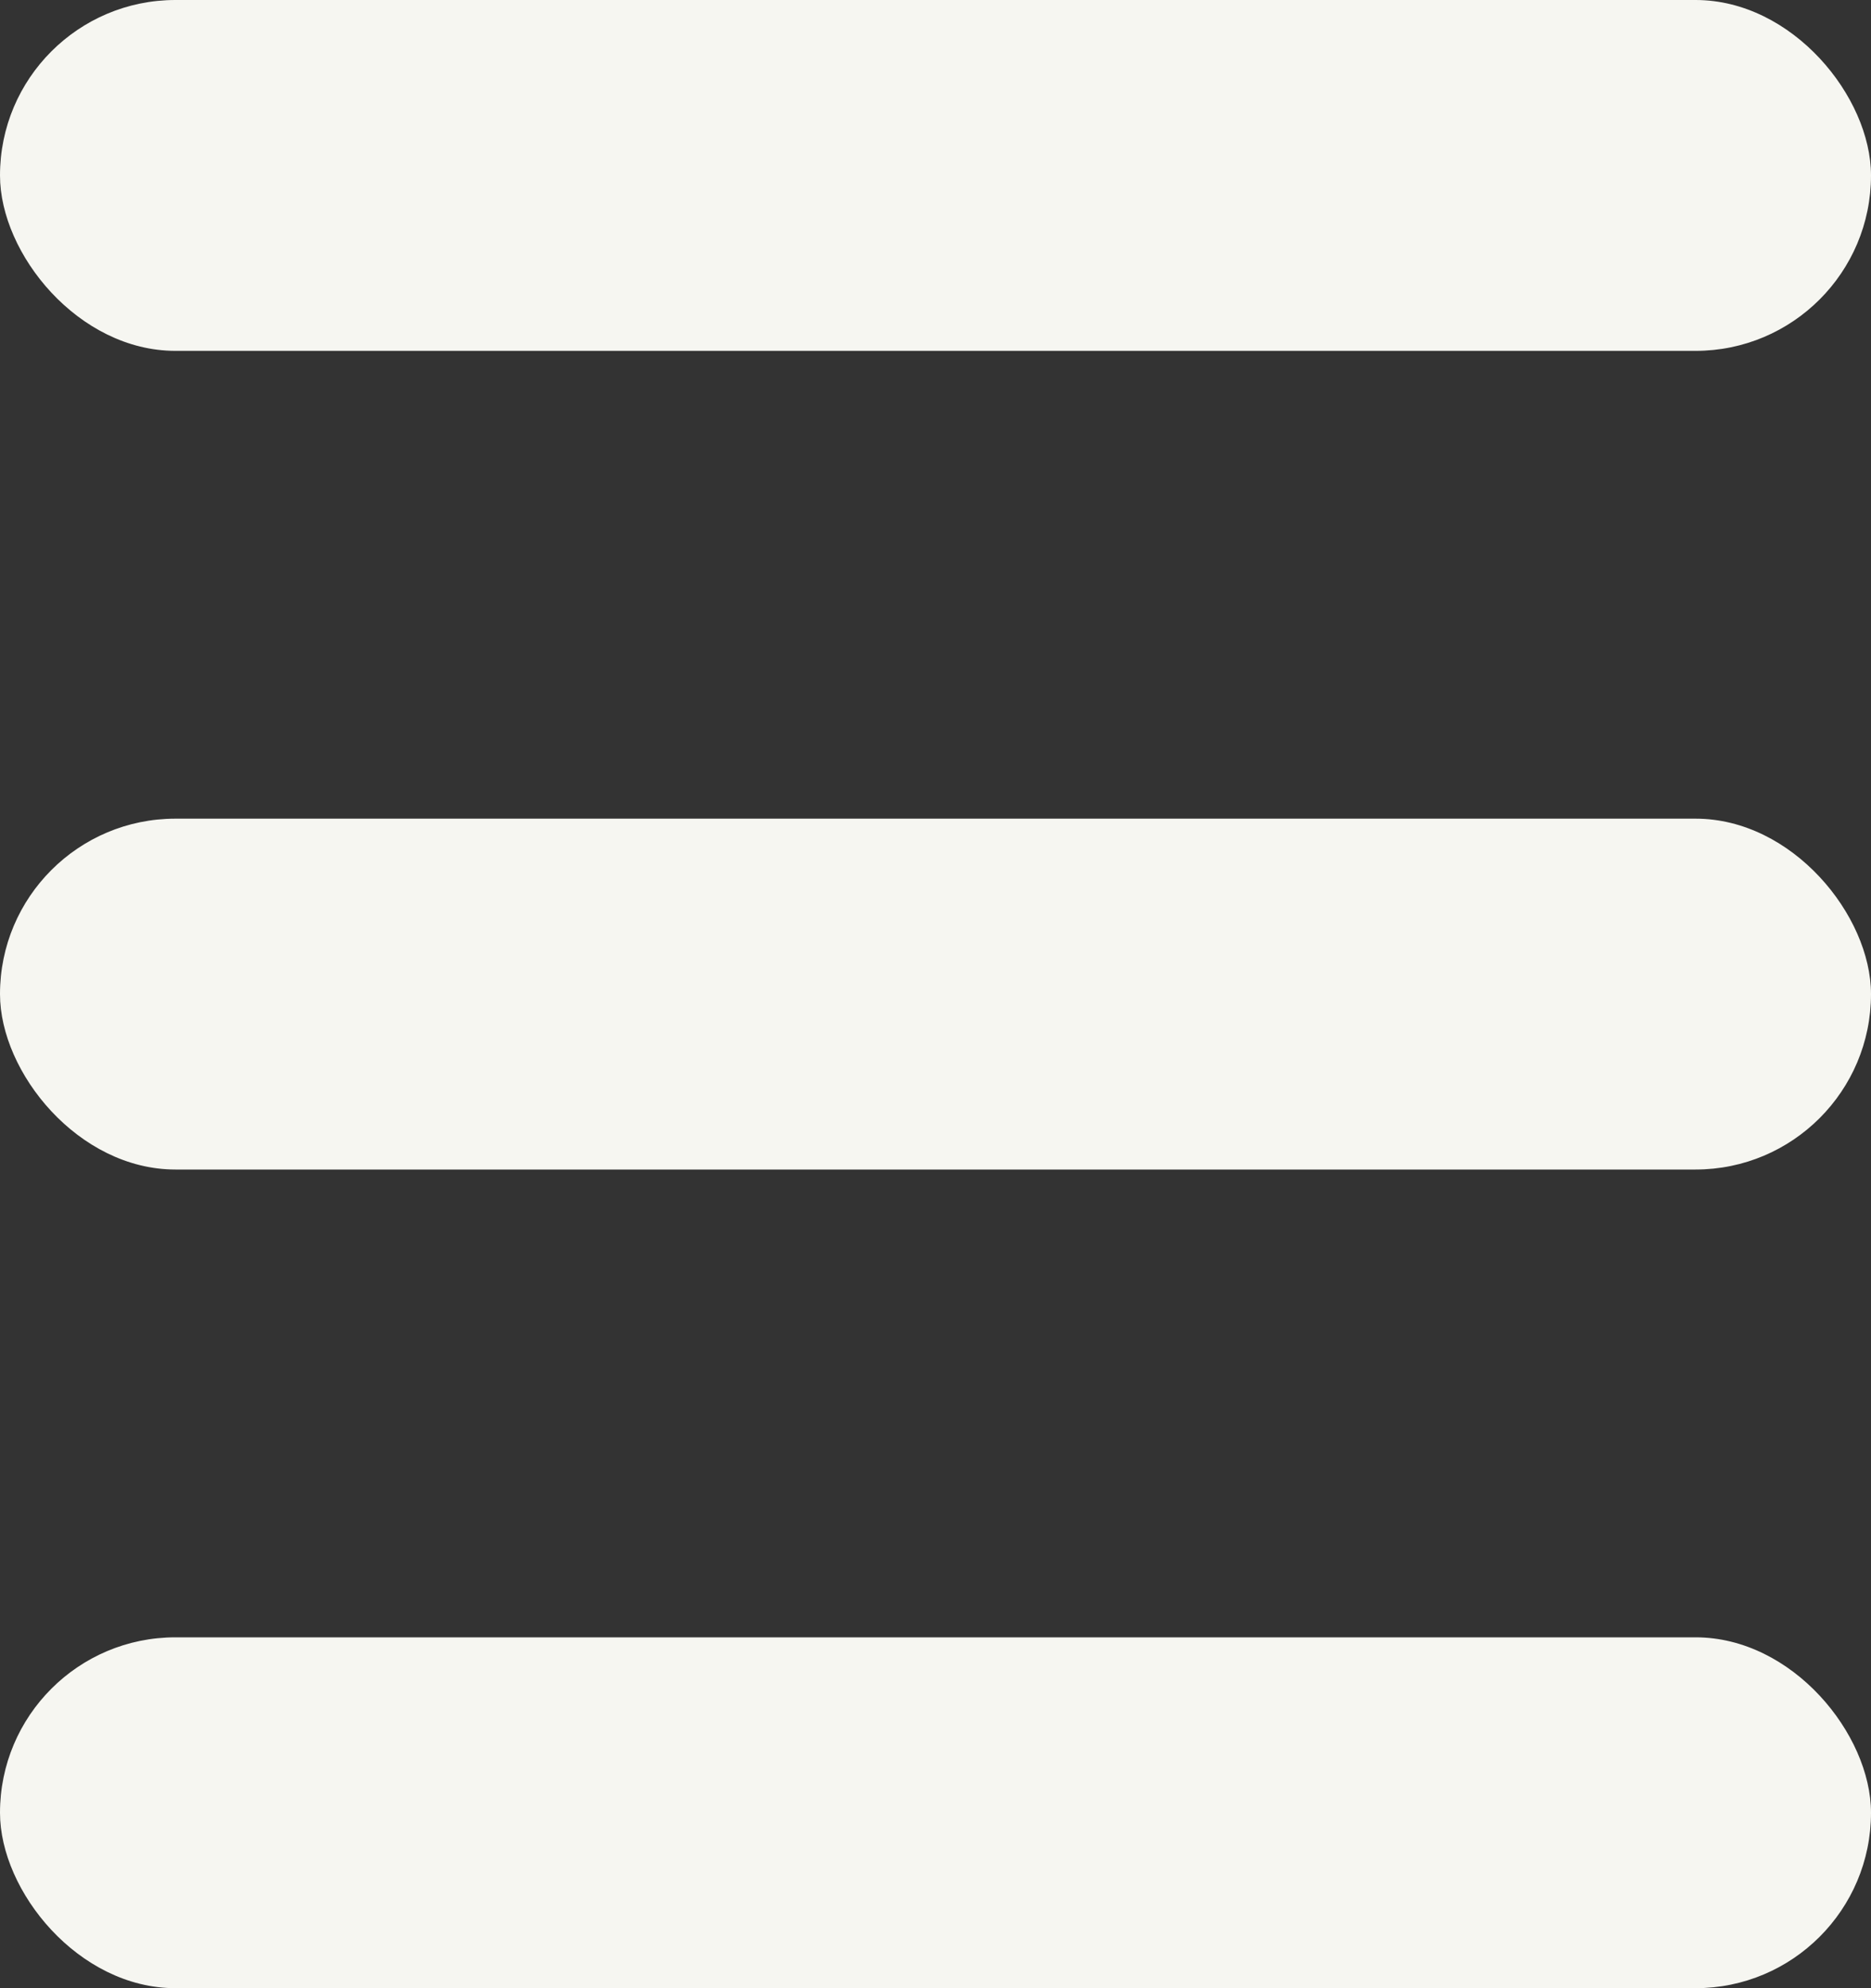 <?xml version="1.0" encoding="UTF-8"?>
<svg width="16px" height="17px" viewBox="0 0 16 17" version="1.1" xmlns="http://www.w3.org/2000/svg" xmlns:xlink="http://www.w3.org/1999/xlink">
    <rect x="0" y="0" width="16" height="17" fill="#333333" stroke="none"/>
    <!-- Generator: Sketch 61 (89581) - https://sketch.com -->
    <title>Group 4</title>
    <desc>Created with Sketch.</desc>
    <g id="Page-1" stroke="none" stroke-width="1" fill="none" fill-rule="evenodd">
        <g id="Library-of-resources---Water-and-fire" transform="translate(-964, -34)" fill="#F6F6F1">
            <g id="Group-4" transform="translate(964, 34)">
                <rect id="Rectangle" x="0" y="0" width="16" height="3" rx="1.5"></rect>
                <rect id="Rectangle" x="0" y="7" width="16" height="3" rx="1.5"></rect>
                <rect id="Rectangle" x="0" y="14" width="16" height="3" rx="1.5"></rect>
            </g>
        </g>
    </g>
</svg>